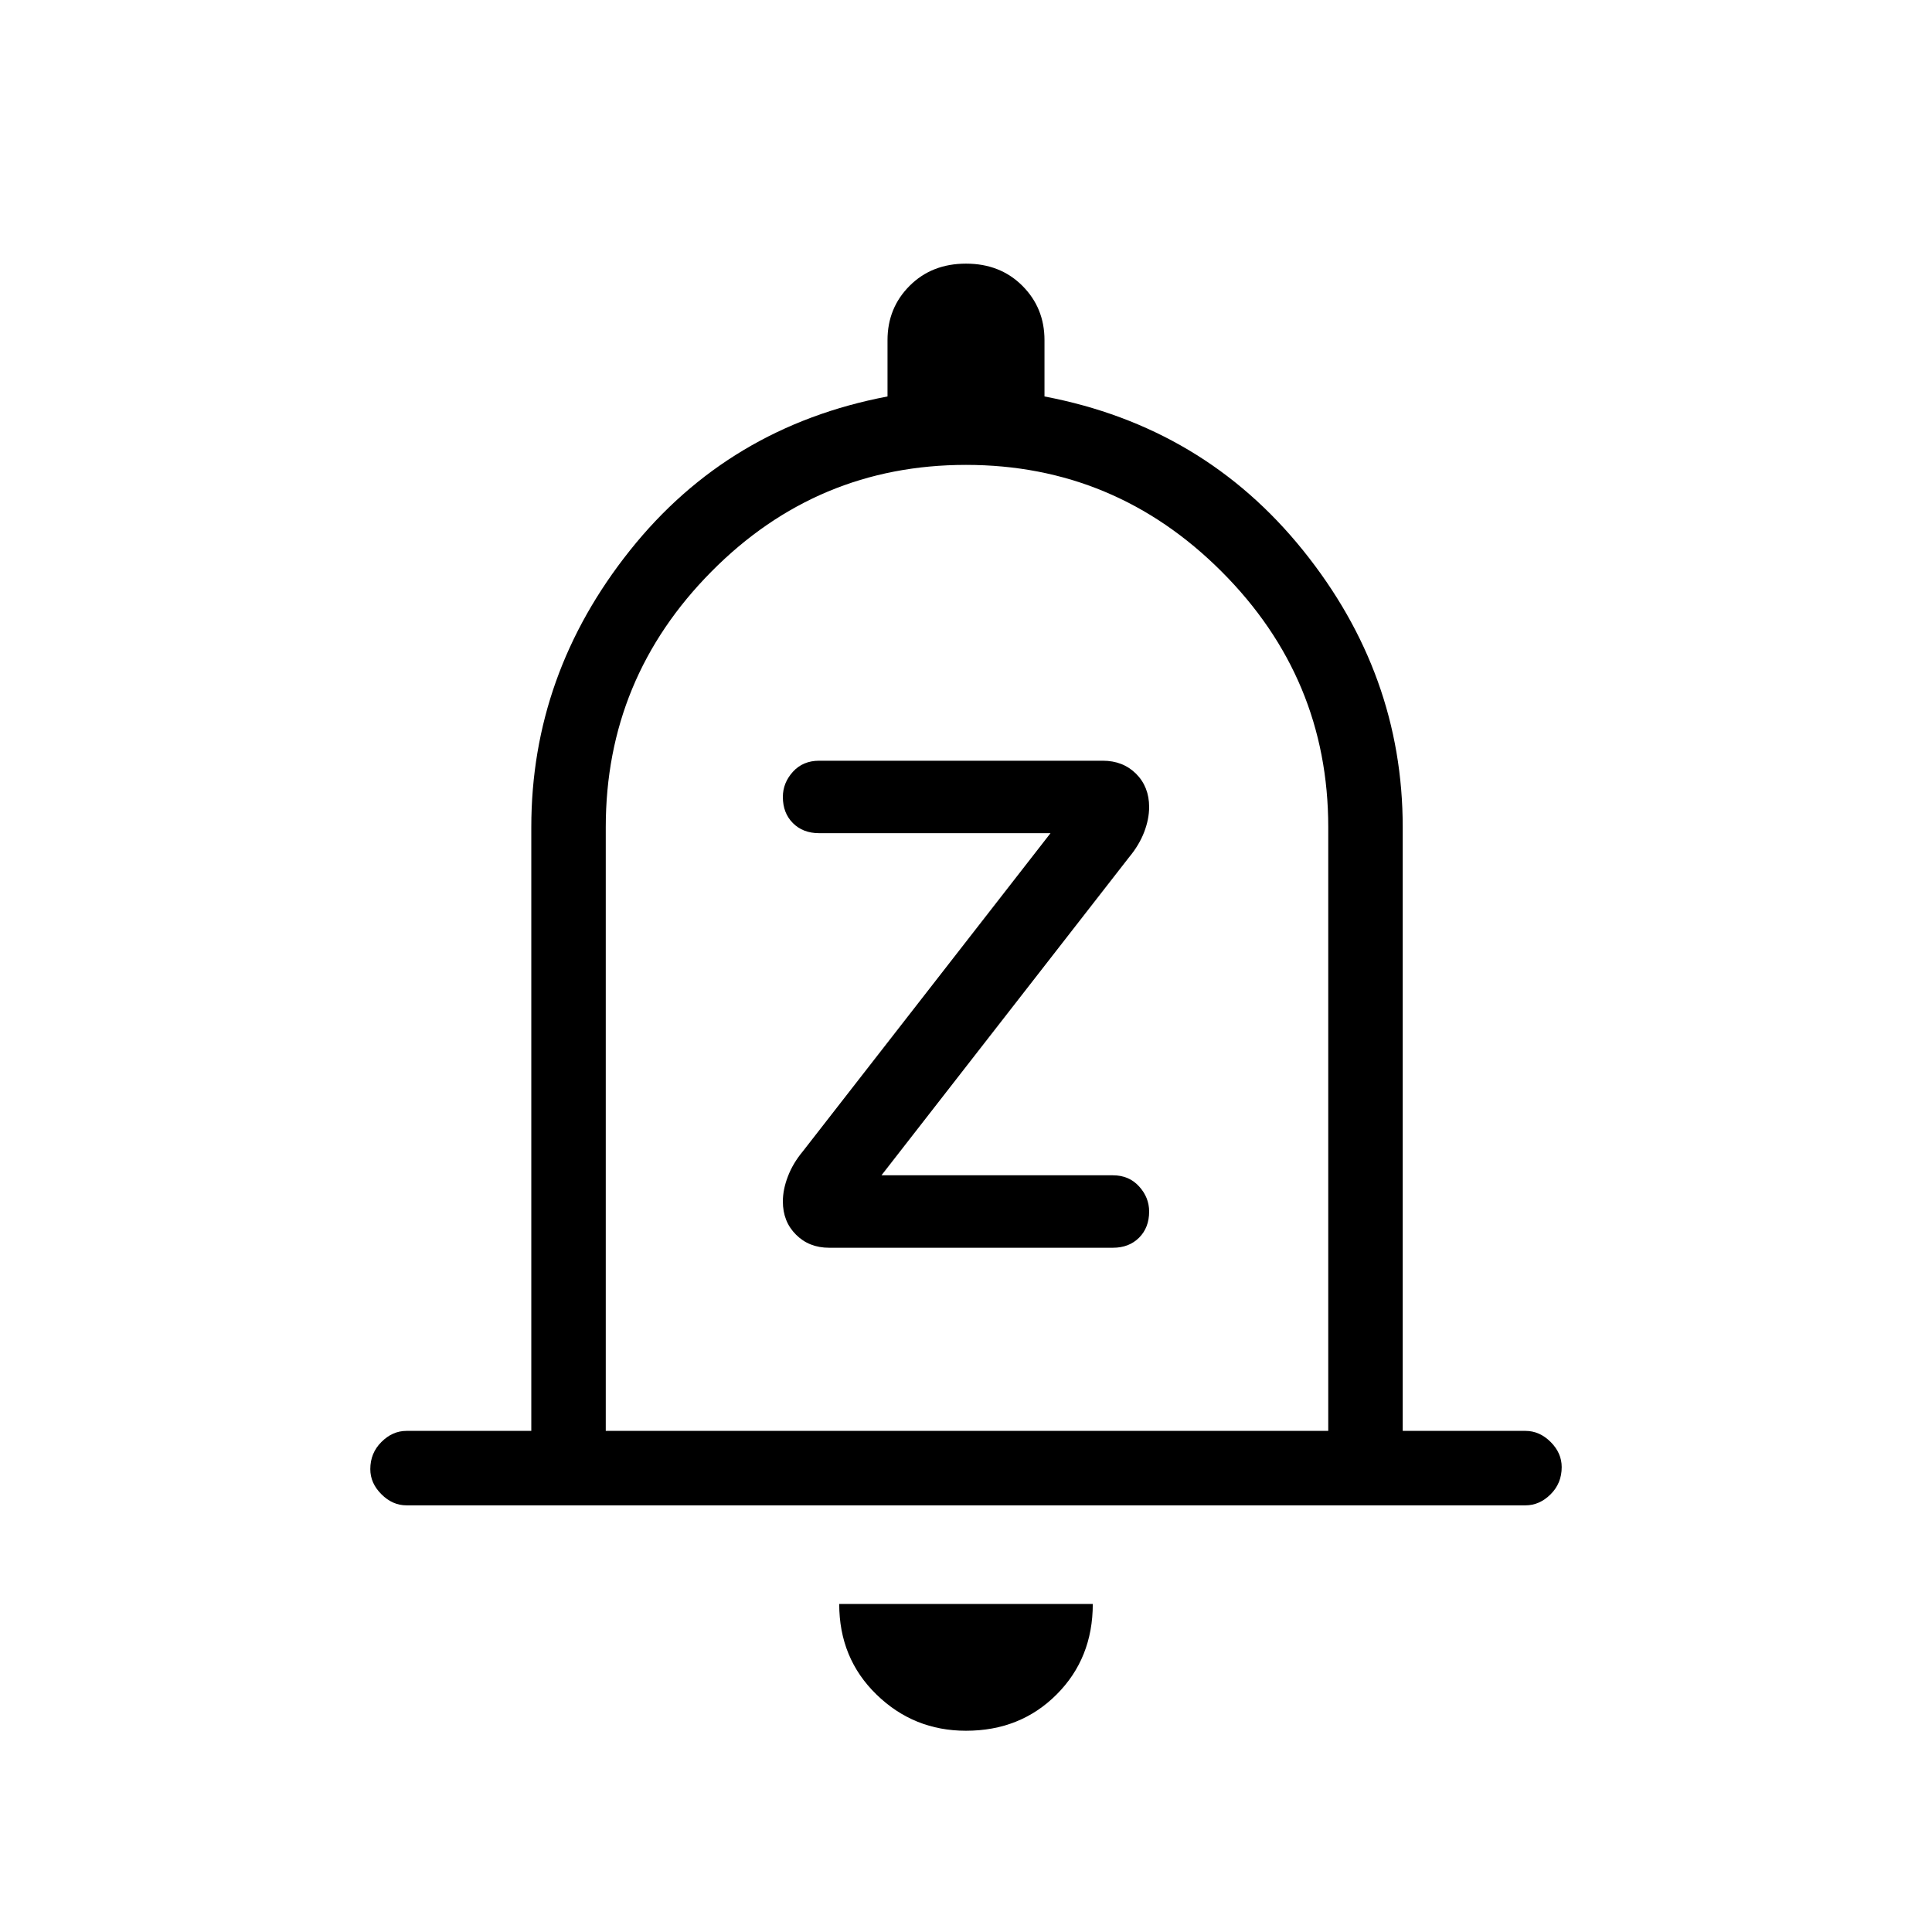 <svg xmlns="http://www.w3.org/2000/svg" height="24" width="24"><path d="M10.3 15.5h3.525q.2 0 .325-.125t.125-.325q0-.175-.125-.312-.125-.138-.325-.138H10.95l3.075-3.95q.125-.15.188-.313.062-.162.062-.312 0-.25-.162-.413-.163-.162-.413-.162h-3.525q-.2 0-.325.137-.125.138-.125.313 0 .2.125.325t.325.125h2.875L9.975 14.3q-.125.15-.187.313-.063.162-.063.312 0 .25.163.412.162.163.412.163Zm-5.25 3.2q-.175 0-.312-.138-.138-.137-.138-.312 0-.2.138-.337.137-.138.312-.138H6.6v-7.5q0-1.9 1.225-3.437 1.225-1.538 3.2-1.913v-.7q0-.4.275-.675t.7-.275q.425 0 .7.275.275.275.275.675v.7q1.975.375 3.213 1.913 1.237 1.537 1.237 3.437v7.5h1.525q.175 0 .313.138.137.137.137.312 0 .2-.137.337-.138.138-.313.138ZM12 21.5q-.65 0-1.112-.45-.463-.45-.463-1.125h3.15q0 .675-.45 1.125-.45.45-1.125.45Zm-4.475-3.725H16.5v-7.5q0-1.85-1.325-3.175Q13.85 5.775 12 5.775q-1.85 0-3.162 1.325-1.313 1.325-1.313 3.175Zm4.475-6Z"/></svg>